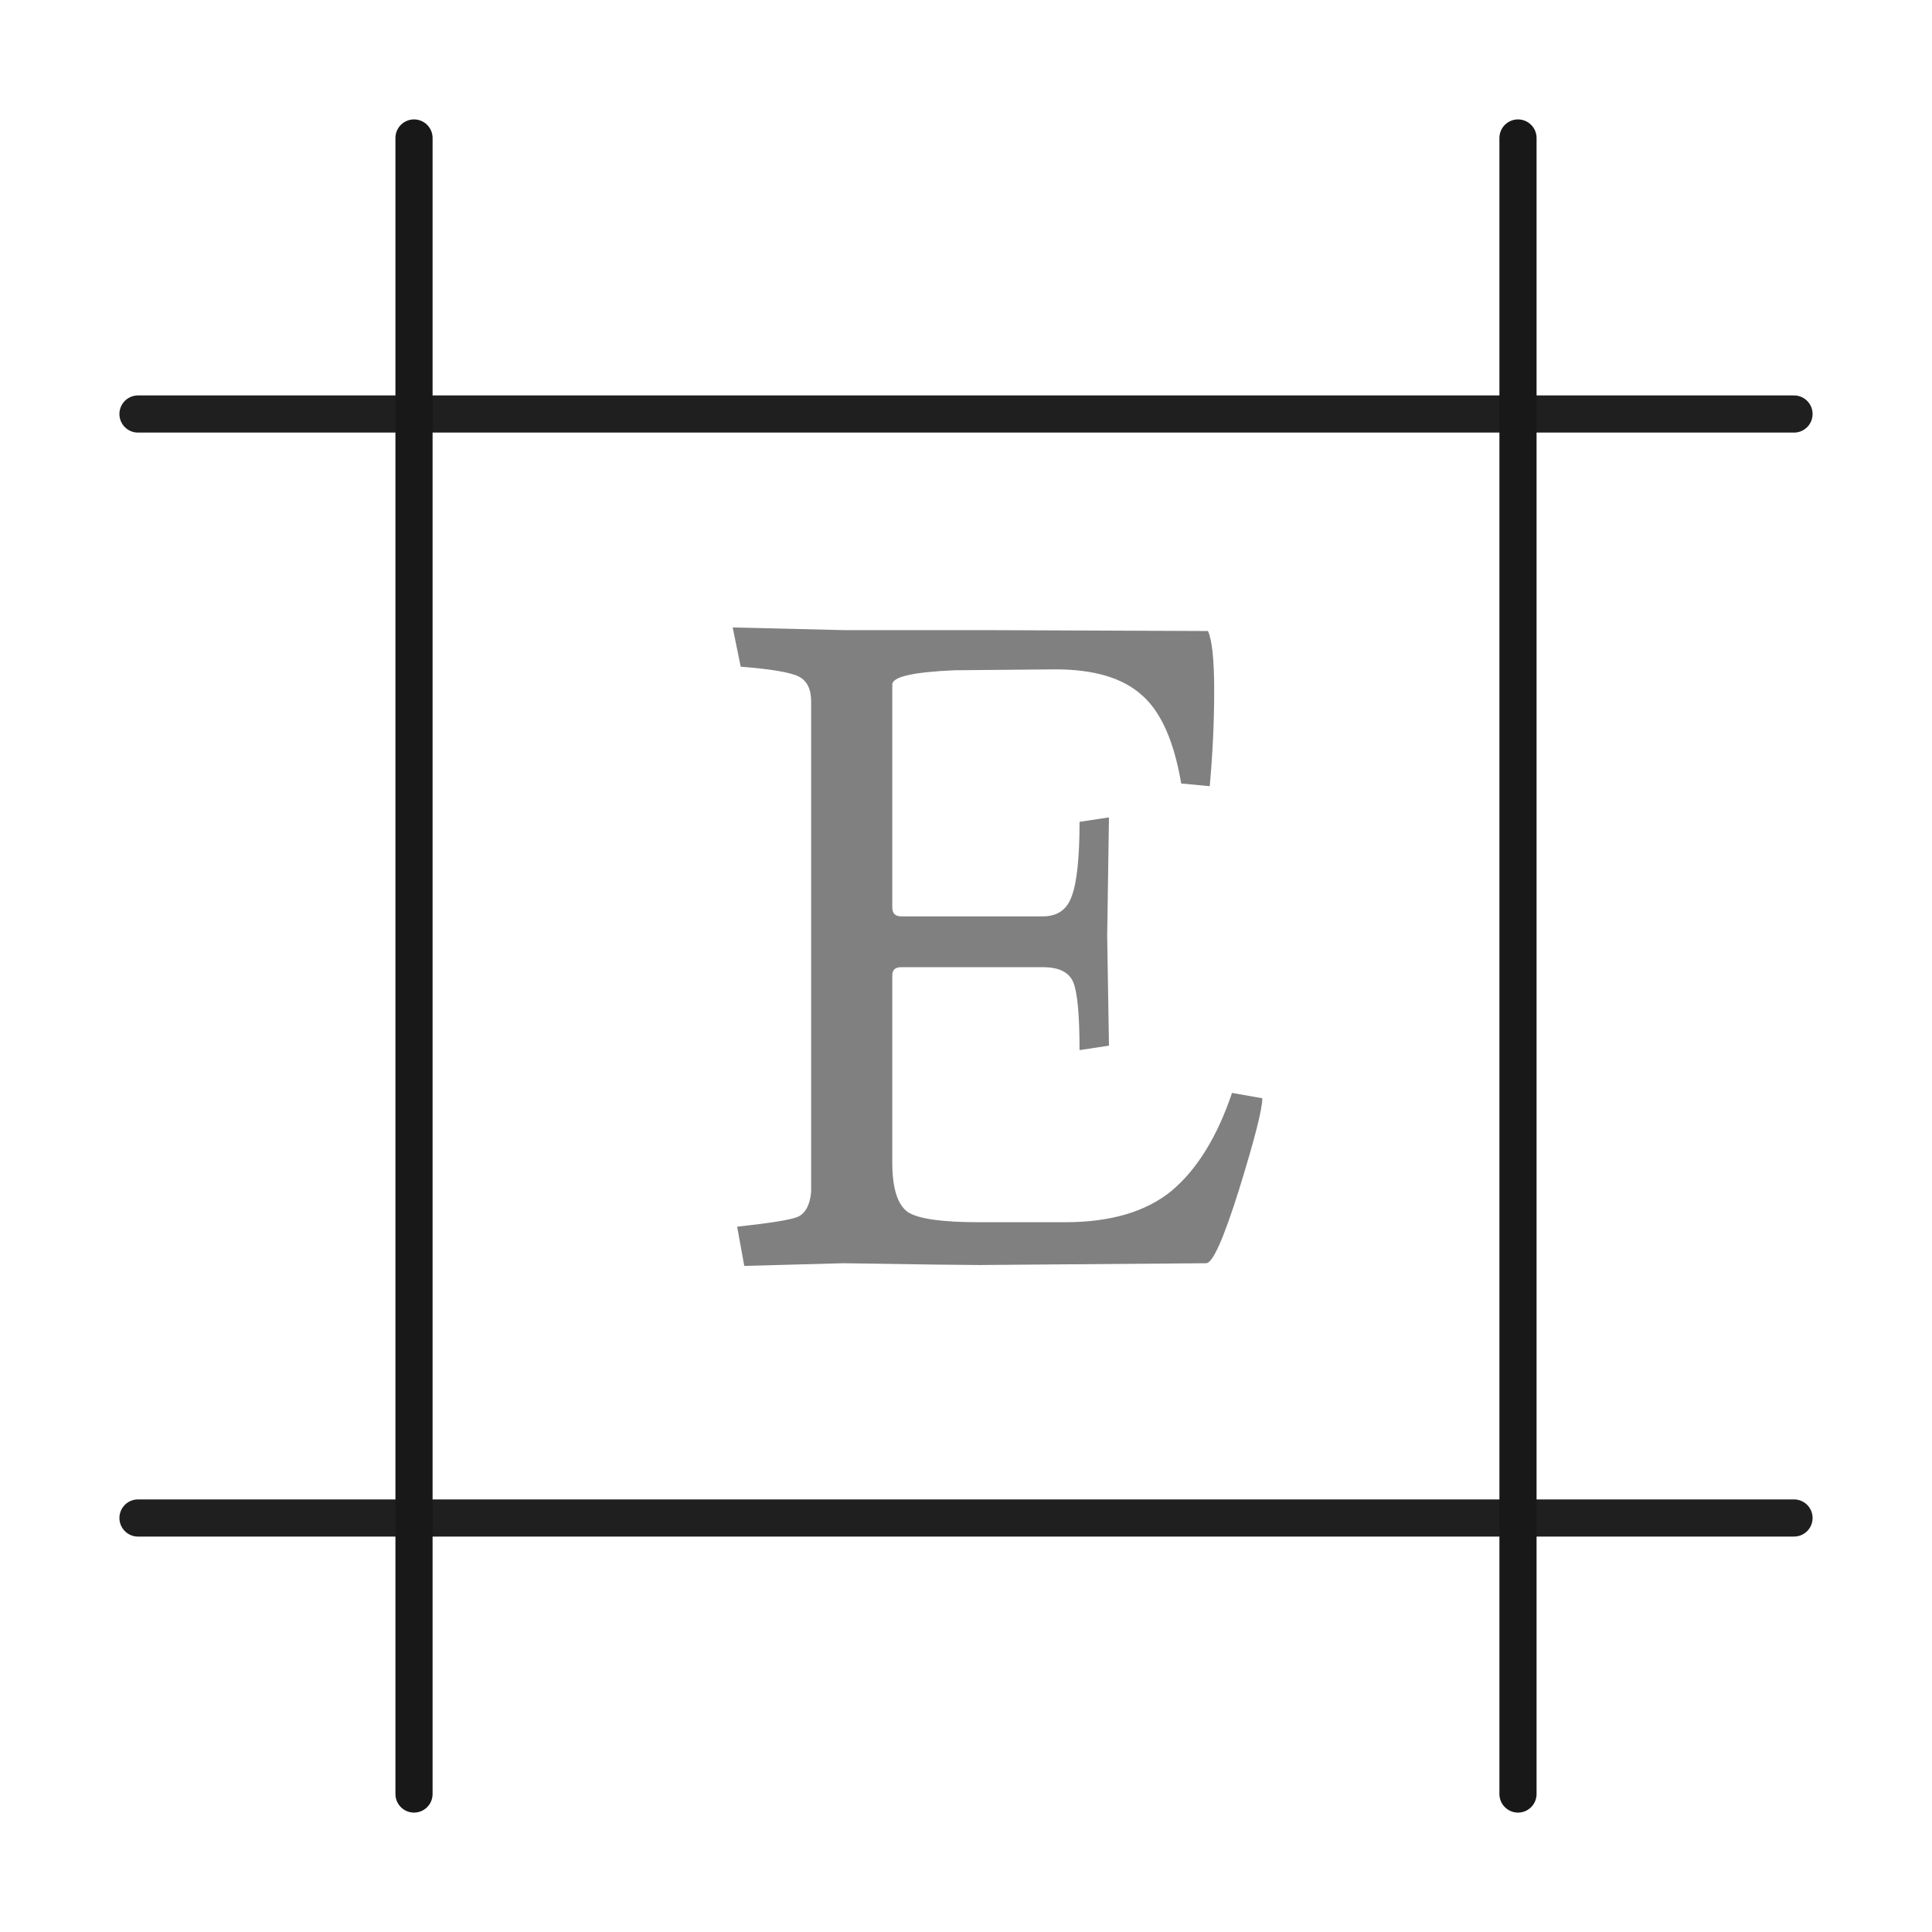 <svg width="52" height="52" viewBox="0 0 52 52" fill="none" xmlns="http://www.w3.org/2000/svg">
  <path d="M3.714 11.143H48.286M3.714 40.857H48.286" stroke="#1F1F1F" stroke-linecap="round" stroke-linejoin="round"/>
  <path d="M11.143 48.286L11.143 3.714M40.857 48.286L40.857 3.714" stroke="#181818" stroke-linecap="round" stroke-linejoin="round"/>
  <path d="M28.408 18.016L25.696 18.04C24.576 18.088 24.016 18.216 24.016 18.424V24.424C24.016 24.584 24.096 24.664 24.256 24.664H28.072C28.456 24.664 28.712 24.488 28.84 24.136C28.984 23.768 29.056 23.096 29.056 22.12L29.848 22L29.8 25.192L29.848 28.144L29.056 28.264C29.056 27.32 29 26.712 28.888 26.44C28.776 26.168 28.504 26.032 28.072 26.032H24.256C24.096 26.032 24.016 26.104 24.016 26.248V31.288C24.016 31.992 24.16 32.44 24.448 32.632C24.736 32.808 25.368 32.896 26.344 32.896H28.672C29.888 32.896 30.84 32.616 31.528 32.056C32.216 31.48 32.76 30.6 33.16 29.416L33.976 29.56C33.976 29.848 33.768 30.664 33.352 32.008C32.936 33.336 32.64 34 32.464 34L26.344 34.048C25.928 34.048 24.712 34.032 22.696 34L20.032 34.072L19.84 33.016C20.736 32.92 21.28 32.832 21.472 32.752C21.68 32.656 21.8 32.432 21.832 32.08V18.88C21.832 18.544 21.72 18.32 21.496 18.208C21.272 18.096 20.752 18.008 19.936 17.944L19.72 16.888L22.72 16.96H26.584L32.512 16.984C32.624 17.224 32.68 17.76 32.68 18.592C32.68 19.424 32.64 20.28 32.56 21.16L31.792 21.088C31.6 19.952 31.248 19.16 30.736 18.712C30.224 18.248 29.448 18.016 28.408 18.016Z" fill="grey"/>
</svg>
